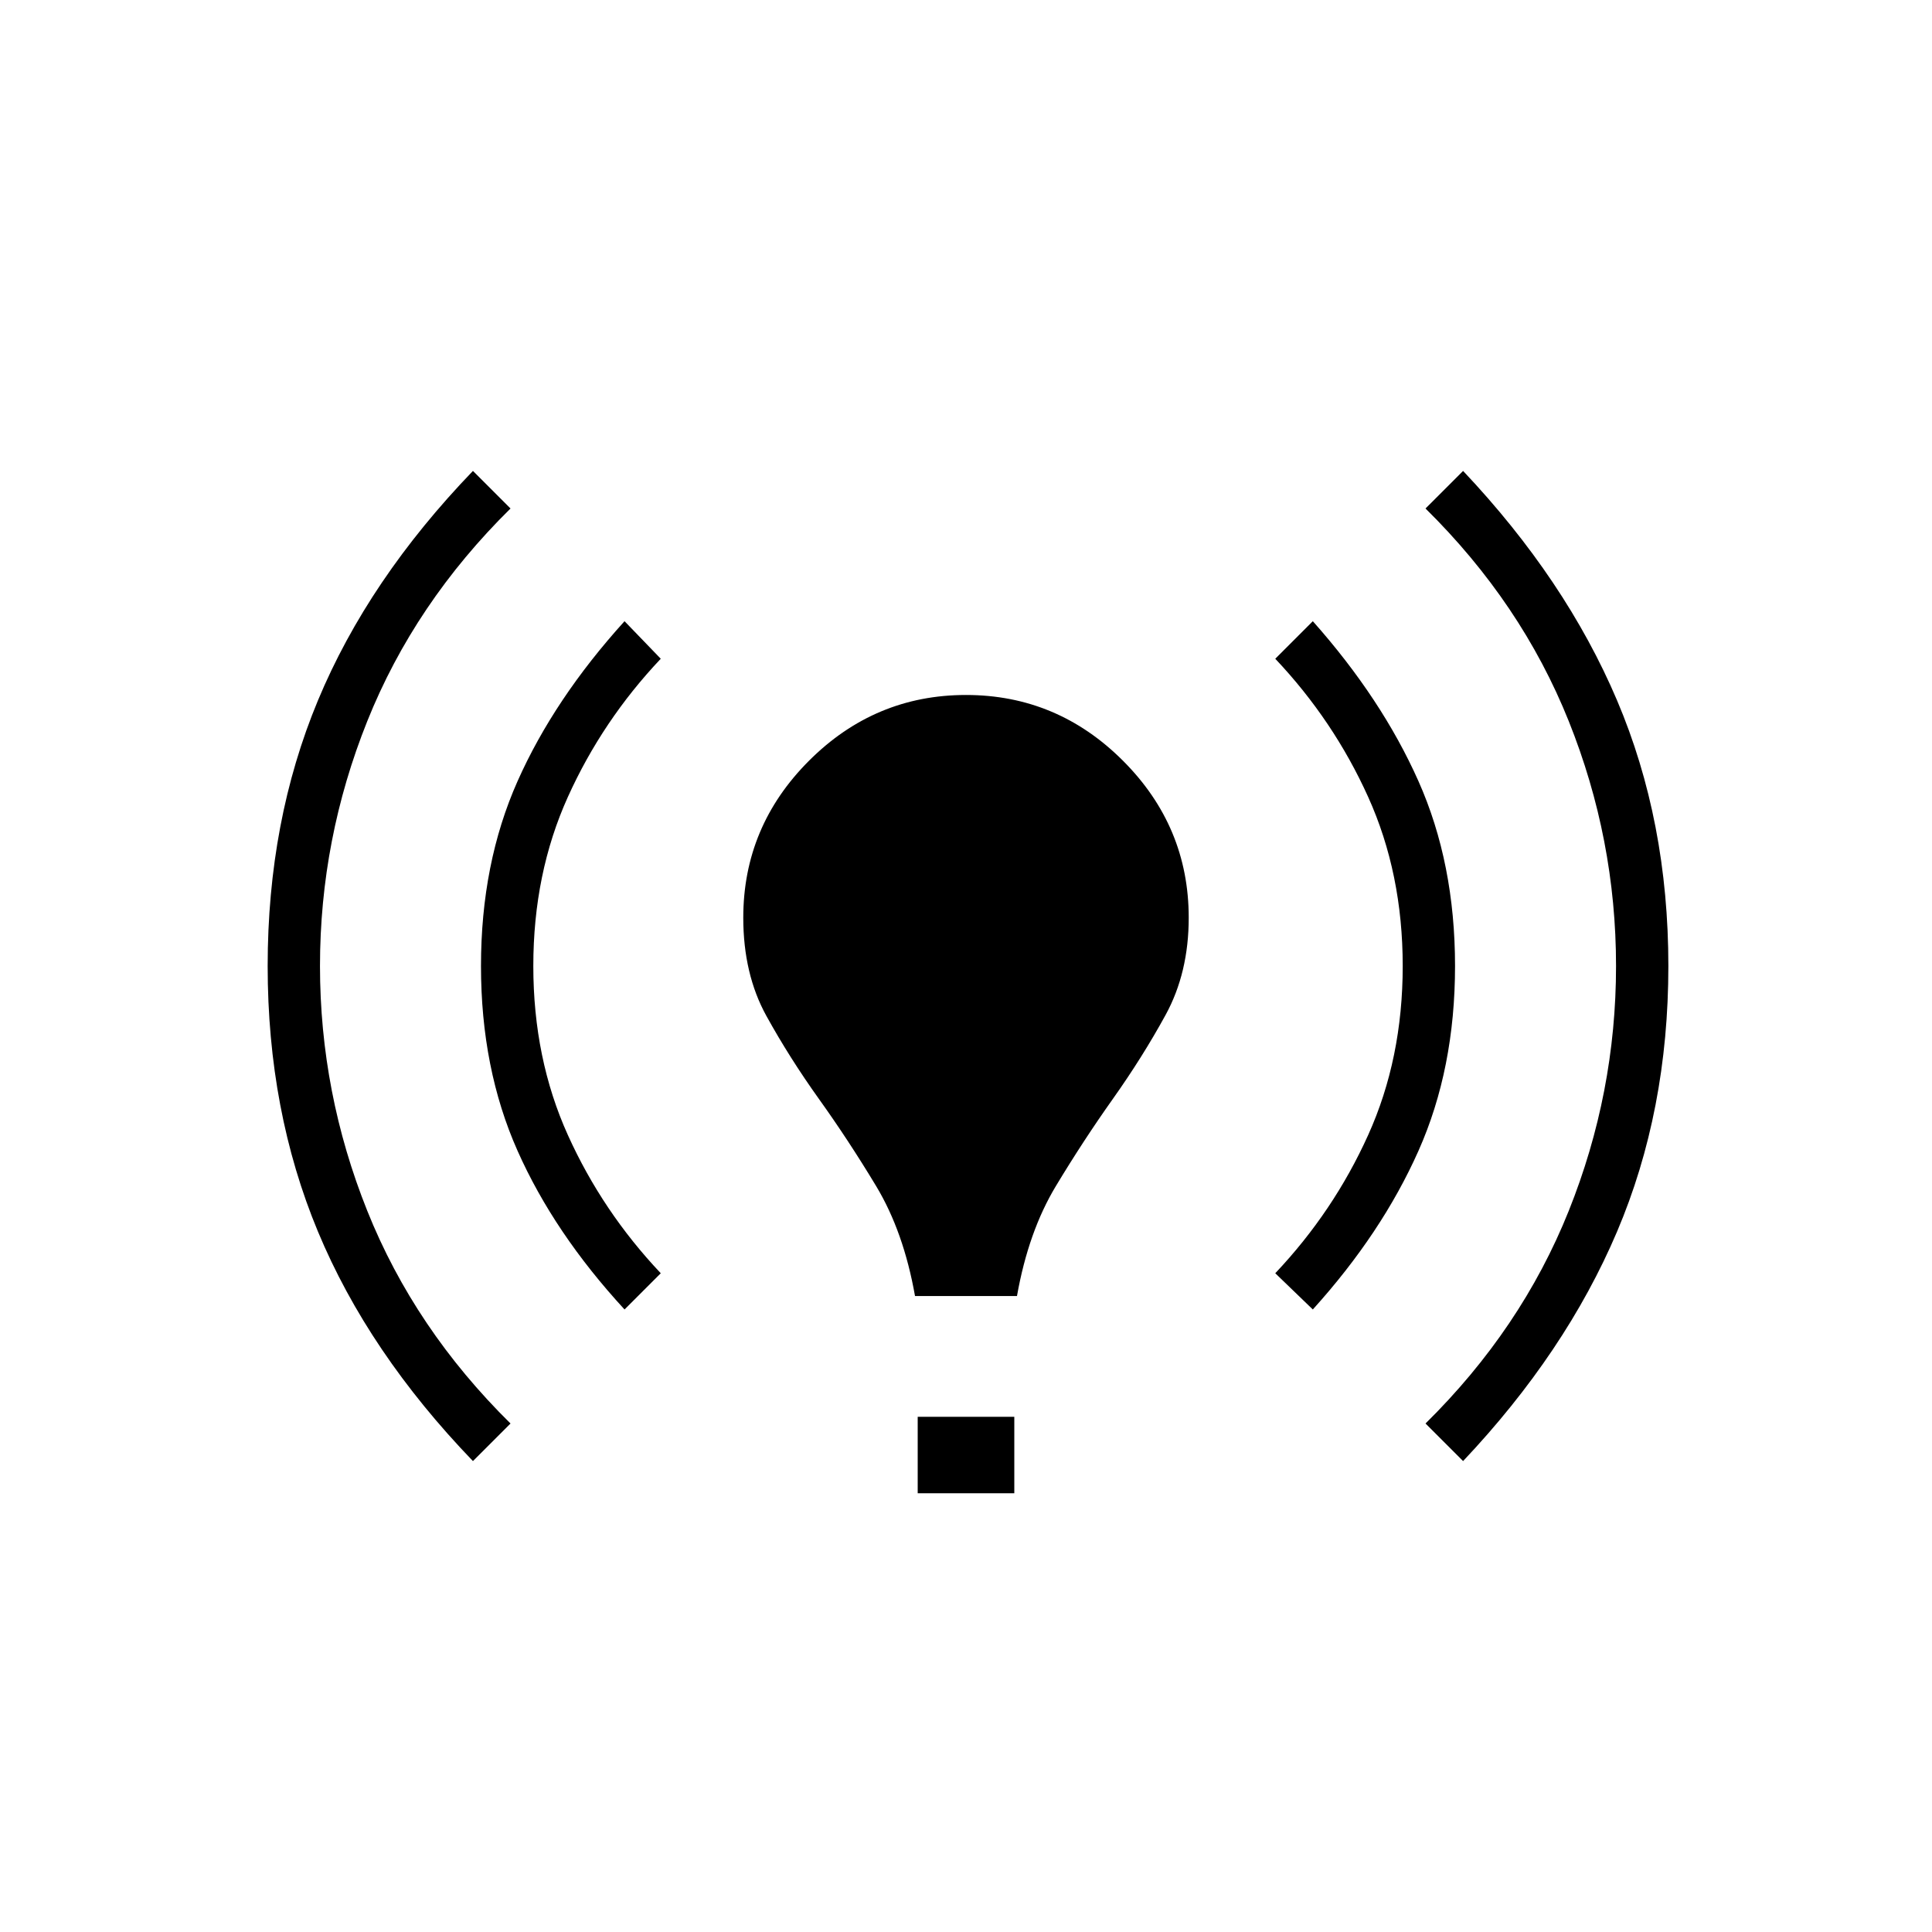 <svg xmlns="http://www.w3.org/2000/svg" height="40" viewBox="0 -960 960 960" width="40"><path d="M235-234q-52-54-77-114t-25-132q0-72 25-132t77-114l18.67 18.67q-47.67 47-71.17 105.66Q159-543 159-480t23.5 121.67q23.5 58.66 71.17 105.66L235-234Zm75.33-75.33q-35-38-53.16-78.84Q239-429 239-480t18.17-91.83q18.16-40.84 53.16-79.5l18 18.66q-29 30.67-46.16 68.67Q265-526 265-480t17.17 84q17.16 38 46.16 68.67l-18 18ZM454.67-316q-5.67-32-19.34-54.67-13.66-22.66-28.33-43.16-14.67-20.5-26.17-41.34-11.5-20.83-11.5-48.83 0-45.33 32.67-78t78-32.67q45.33 0 78 32.67t32.67 78q0 27.33-11.5 48.33T553-414q-14.67 20.67-28.33 43.33Q511-348 505.33-316h-50.66Zm1.33 98v-38h48v38h-48Zm196.33-91.33-18.66-18q29-30.67 46.16-68.67Q697-434 697-480t-17.17-84q-17.16-38-46.16-68.67l18.66-18.66q34.34 38.66 52.5 79.5Q723-531 723-480t-18.17 91.83q-18.16 40.84-52.5 78.84ZM727-234l-18.67-18.67q47.67-47 71.17-105.66Q803-417 803-480t-23.5-121.67q-23.5-58.66-71.17-105.66L727-726q51 54 76.5 114T829-480q0 72-25.5 132T727-234Z"/></svg>